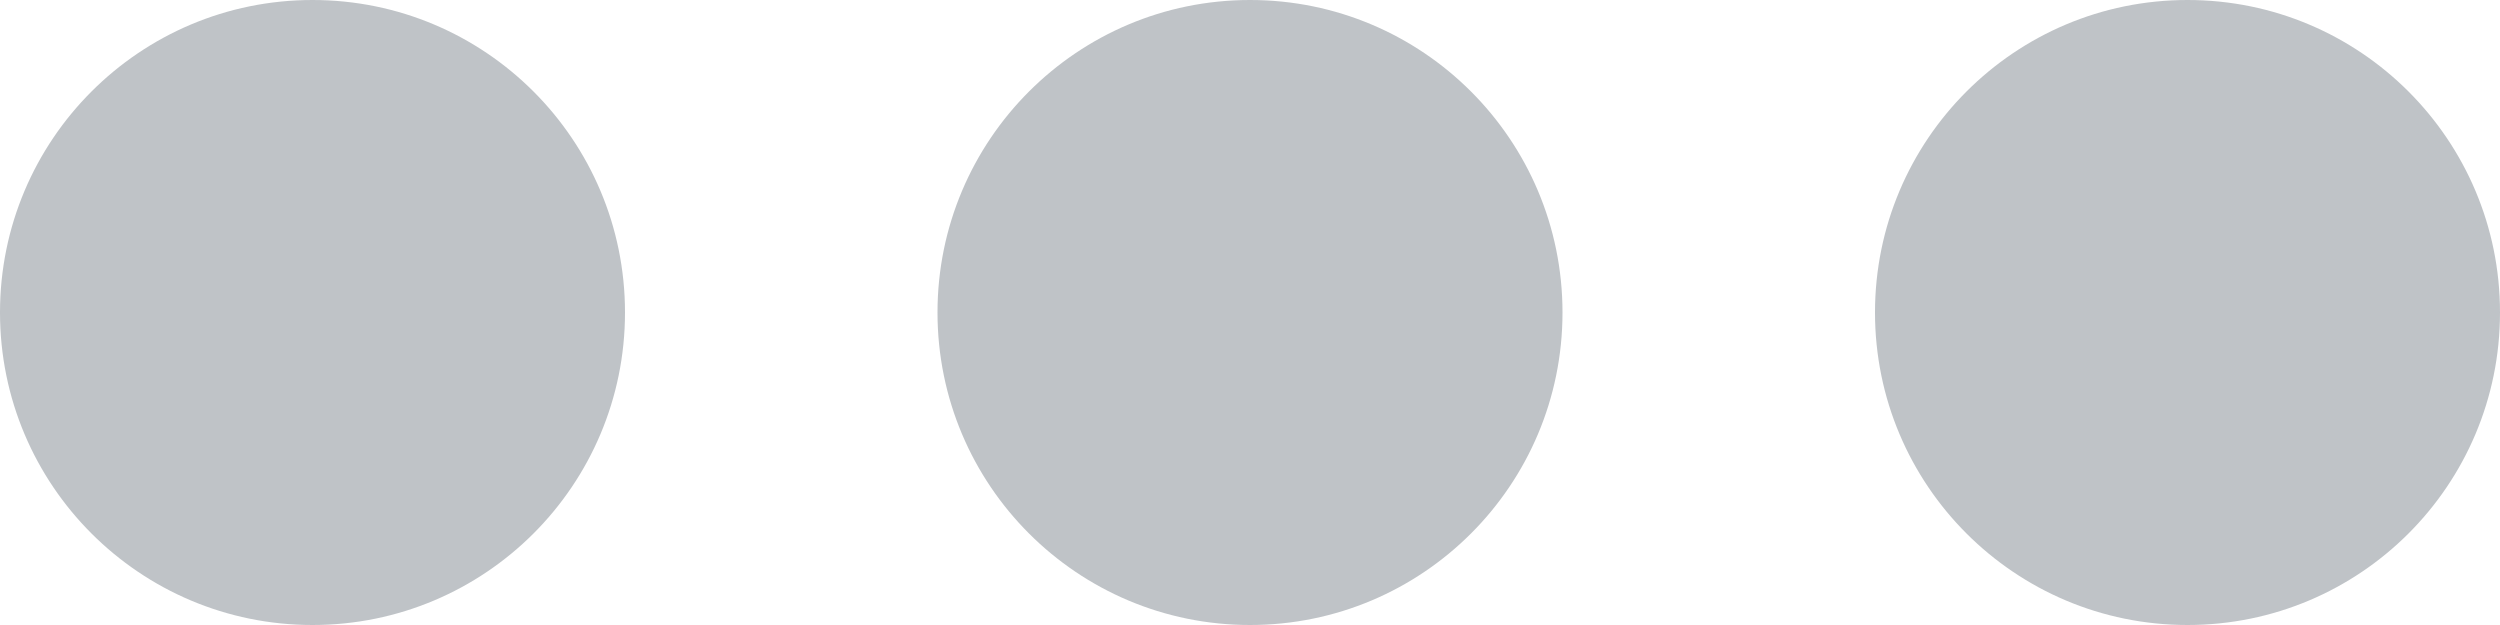 <svg xmlns="http://www.w3.org/2000/svg" xmlns:xlink="http://www.w3.org/1999/xlink" width="16" height="4" version="1.1" viewBox="0 0 16 4"><title>D3F7E791-1C0A-49B2-AF4F-465EC07DD3E9</title><desc>Created with sketchtool.</desc><g id="App-UI" fill="none" fill-rule="evenodd" stroke="none" stroke-width="1"><g id="Basics" fill="#BFC3C7" fill-rule="nonzero" transform="translate(-1304, -23)"><g id="App-Unsigned" transform="translate(1152, 13.5)"><g id="IconDots" transform="translate(152, 9.5)"><path id="Shape" d="M12,2 C12,0.895 12.895,0 14,0 C15.105,0 16,0.895 16,2 C16,3.105 15.105,4 14,4 C12.895,4 12,3.105 12,2 L12,2 Z M6,2 C6,0.895 6.895,0 8,0 C9.105,0 10,0.895 10,2 C10,3.105 9.105,4 8,4 C6.895,4 6,3.105 6,2 L6,2 Z M0,2 C0,0.895 0.895,0 2,0 C3.105,0 4,0.895 4,2 C4,3.105 3.105,4 2,4 C0.895,4 0,3.105 0,2 Z"/></g></g></g></g></svg>